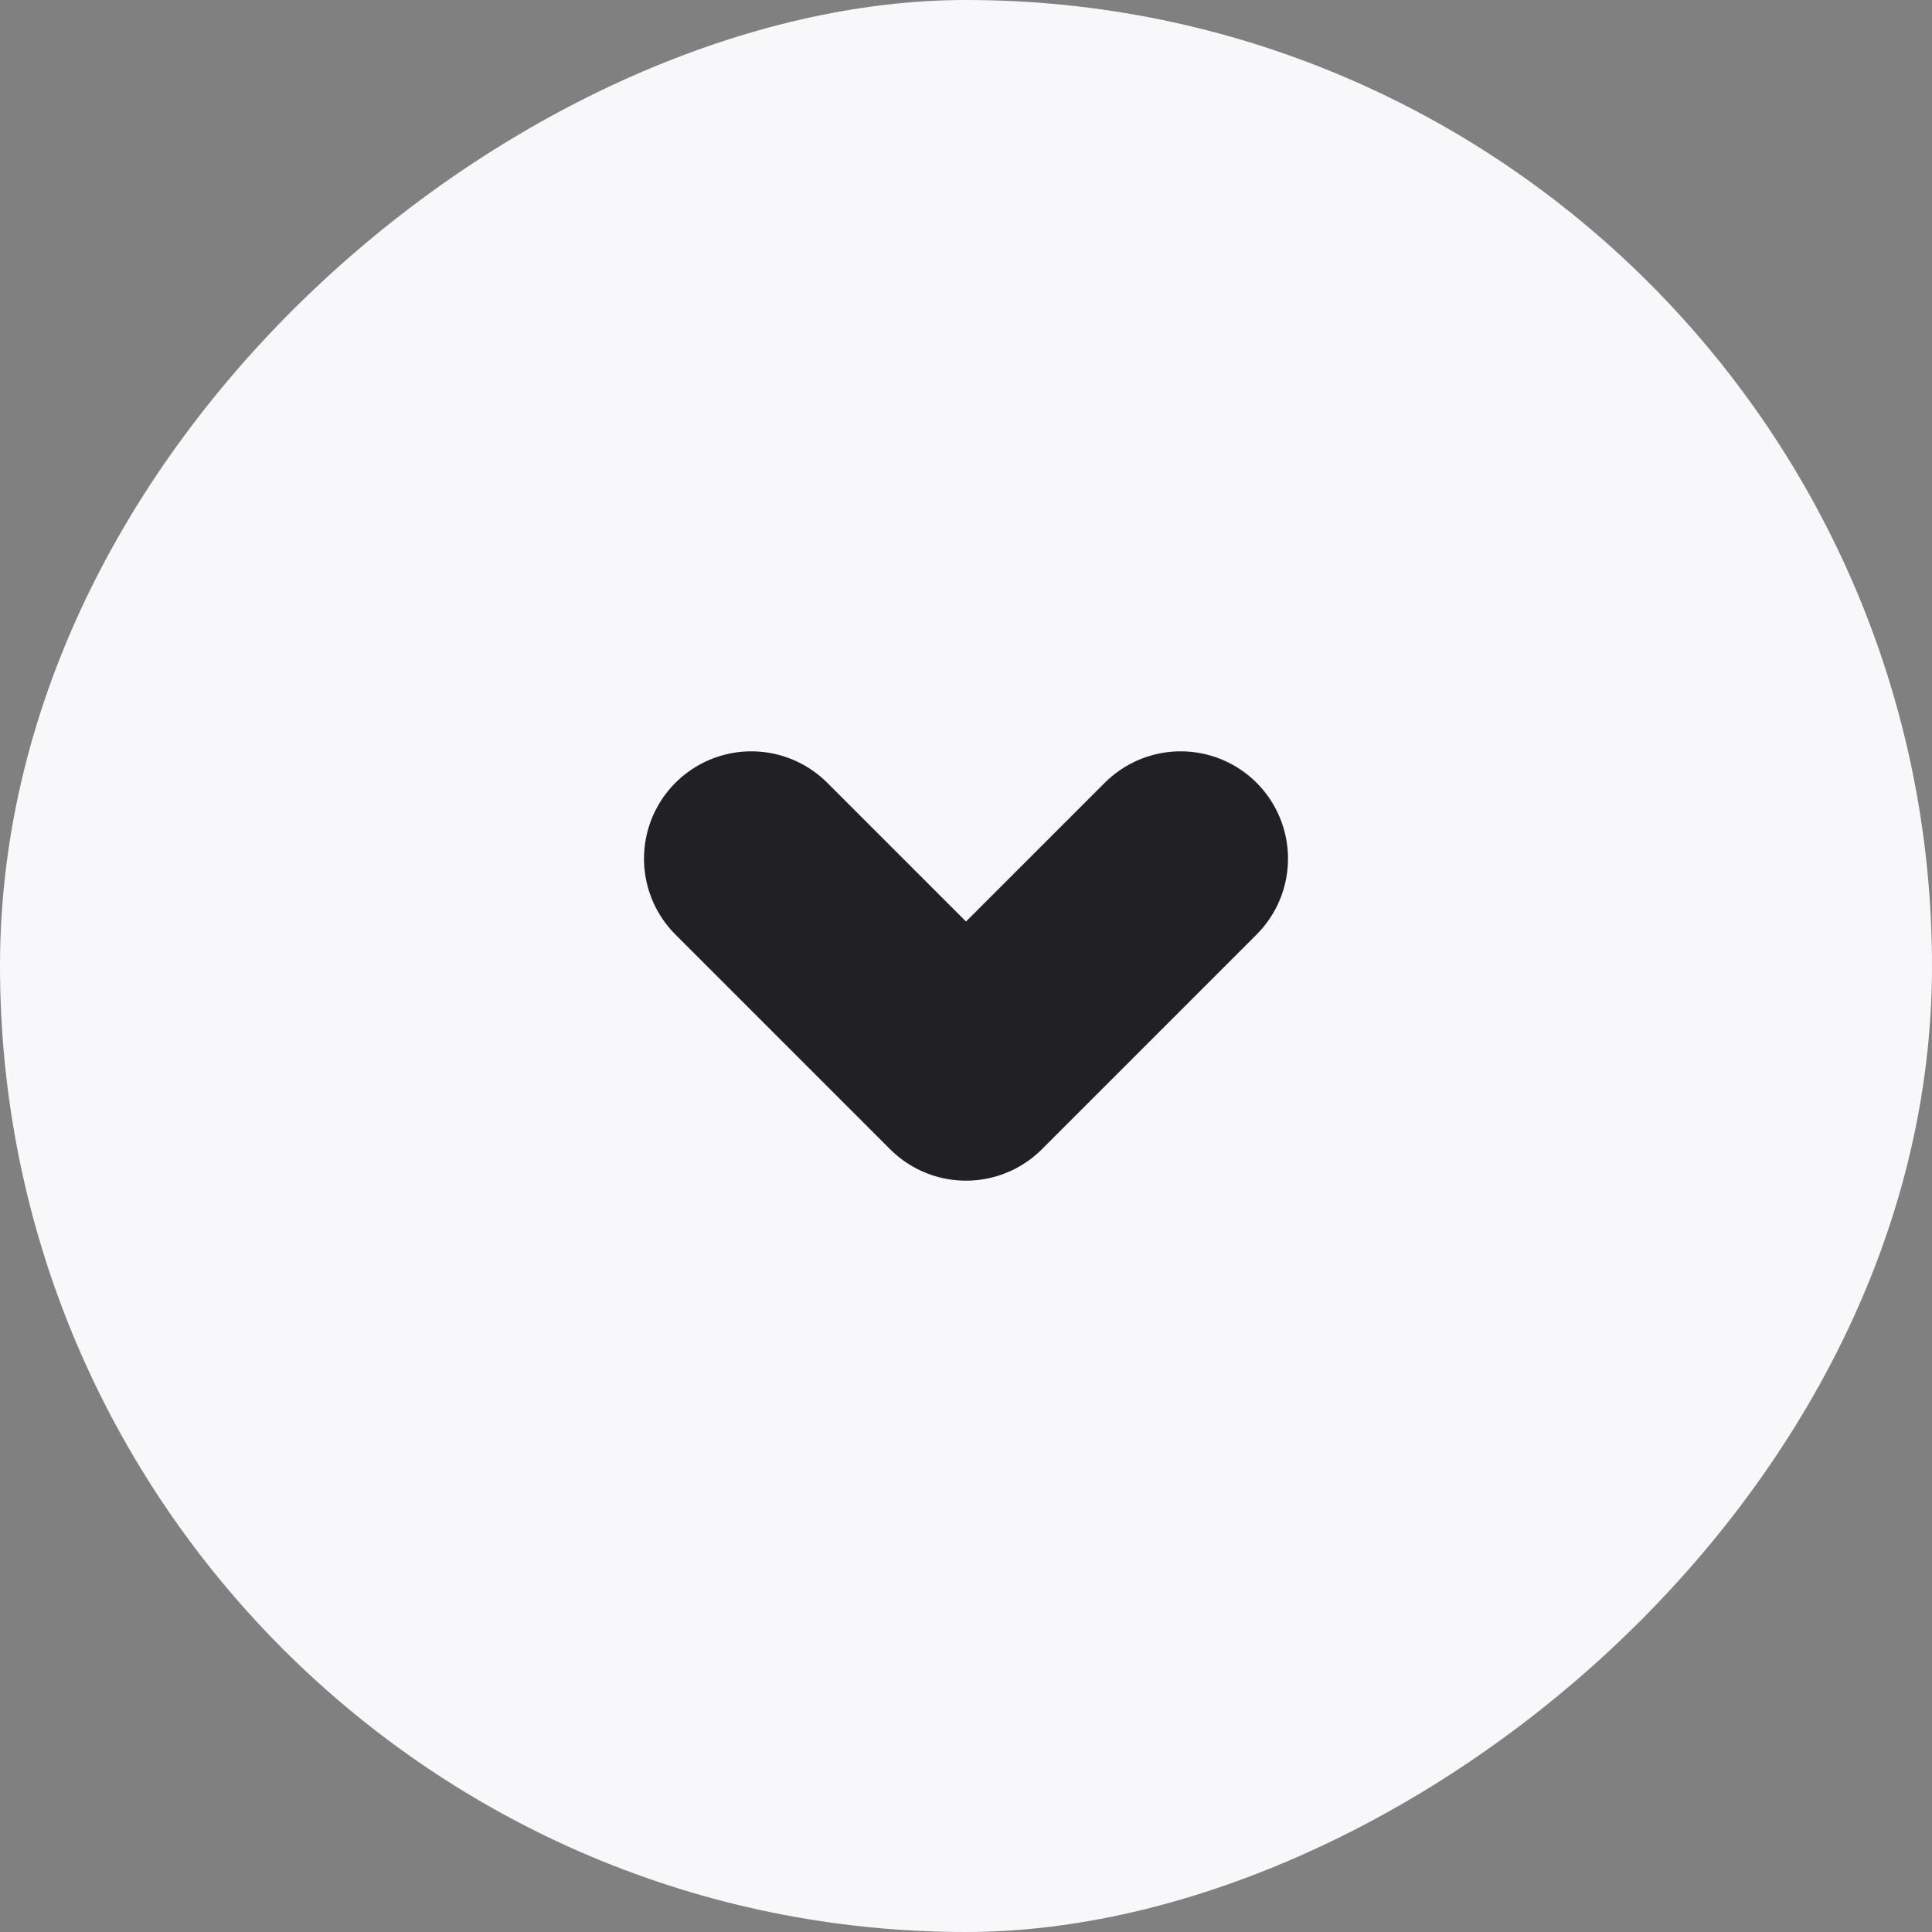 <svg width="18" height="18" fill="none" xmlns="http://www.w3.org/2000/svg"><rect width="100%" height="100%" fill="#808080" stroke="none"/><rect x="18" width="18" height="18" rx="9" transform="rotate(90 18 0)" fill="#F8F8FB"/><path d="M7 8l2 2 2-2" stroke="#212123" stroke-width="2" stroke-linecap="round" stroke-linejoin="round"/></svg>